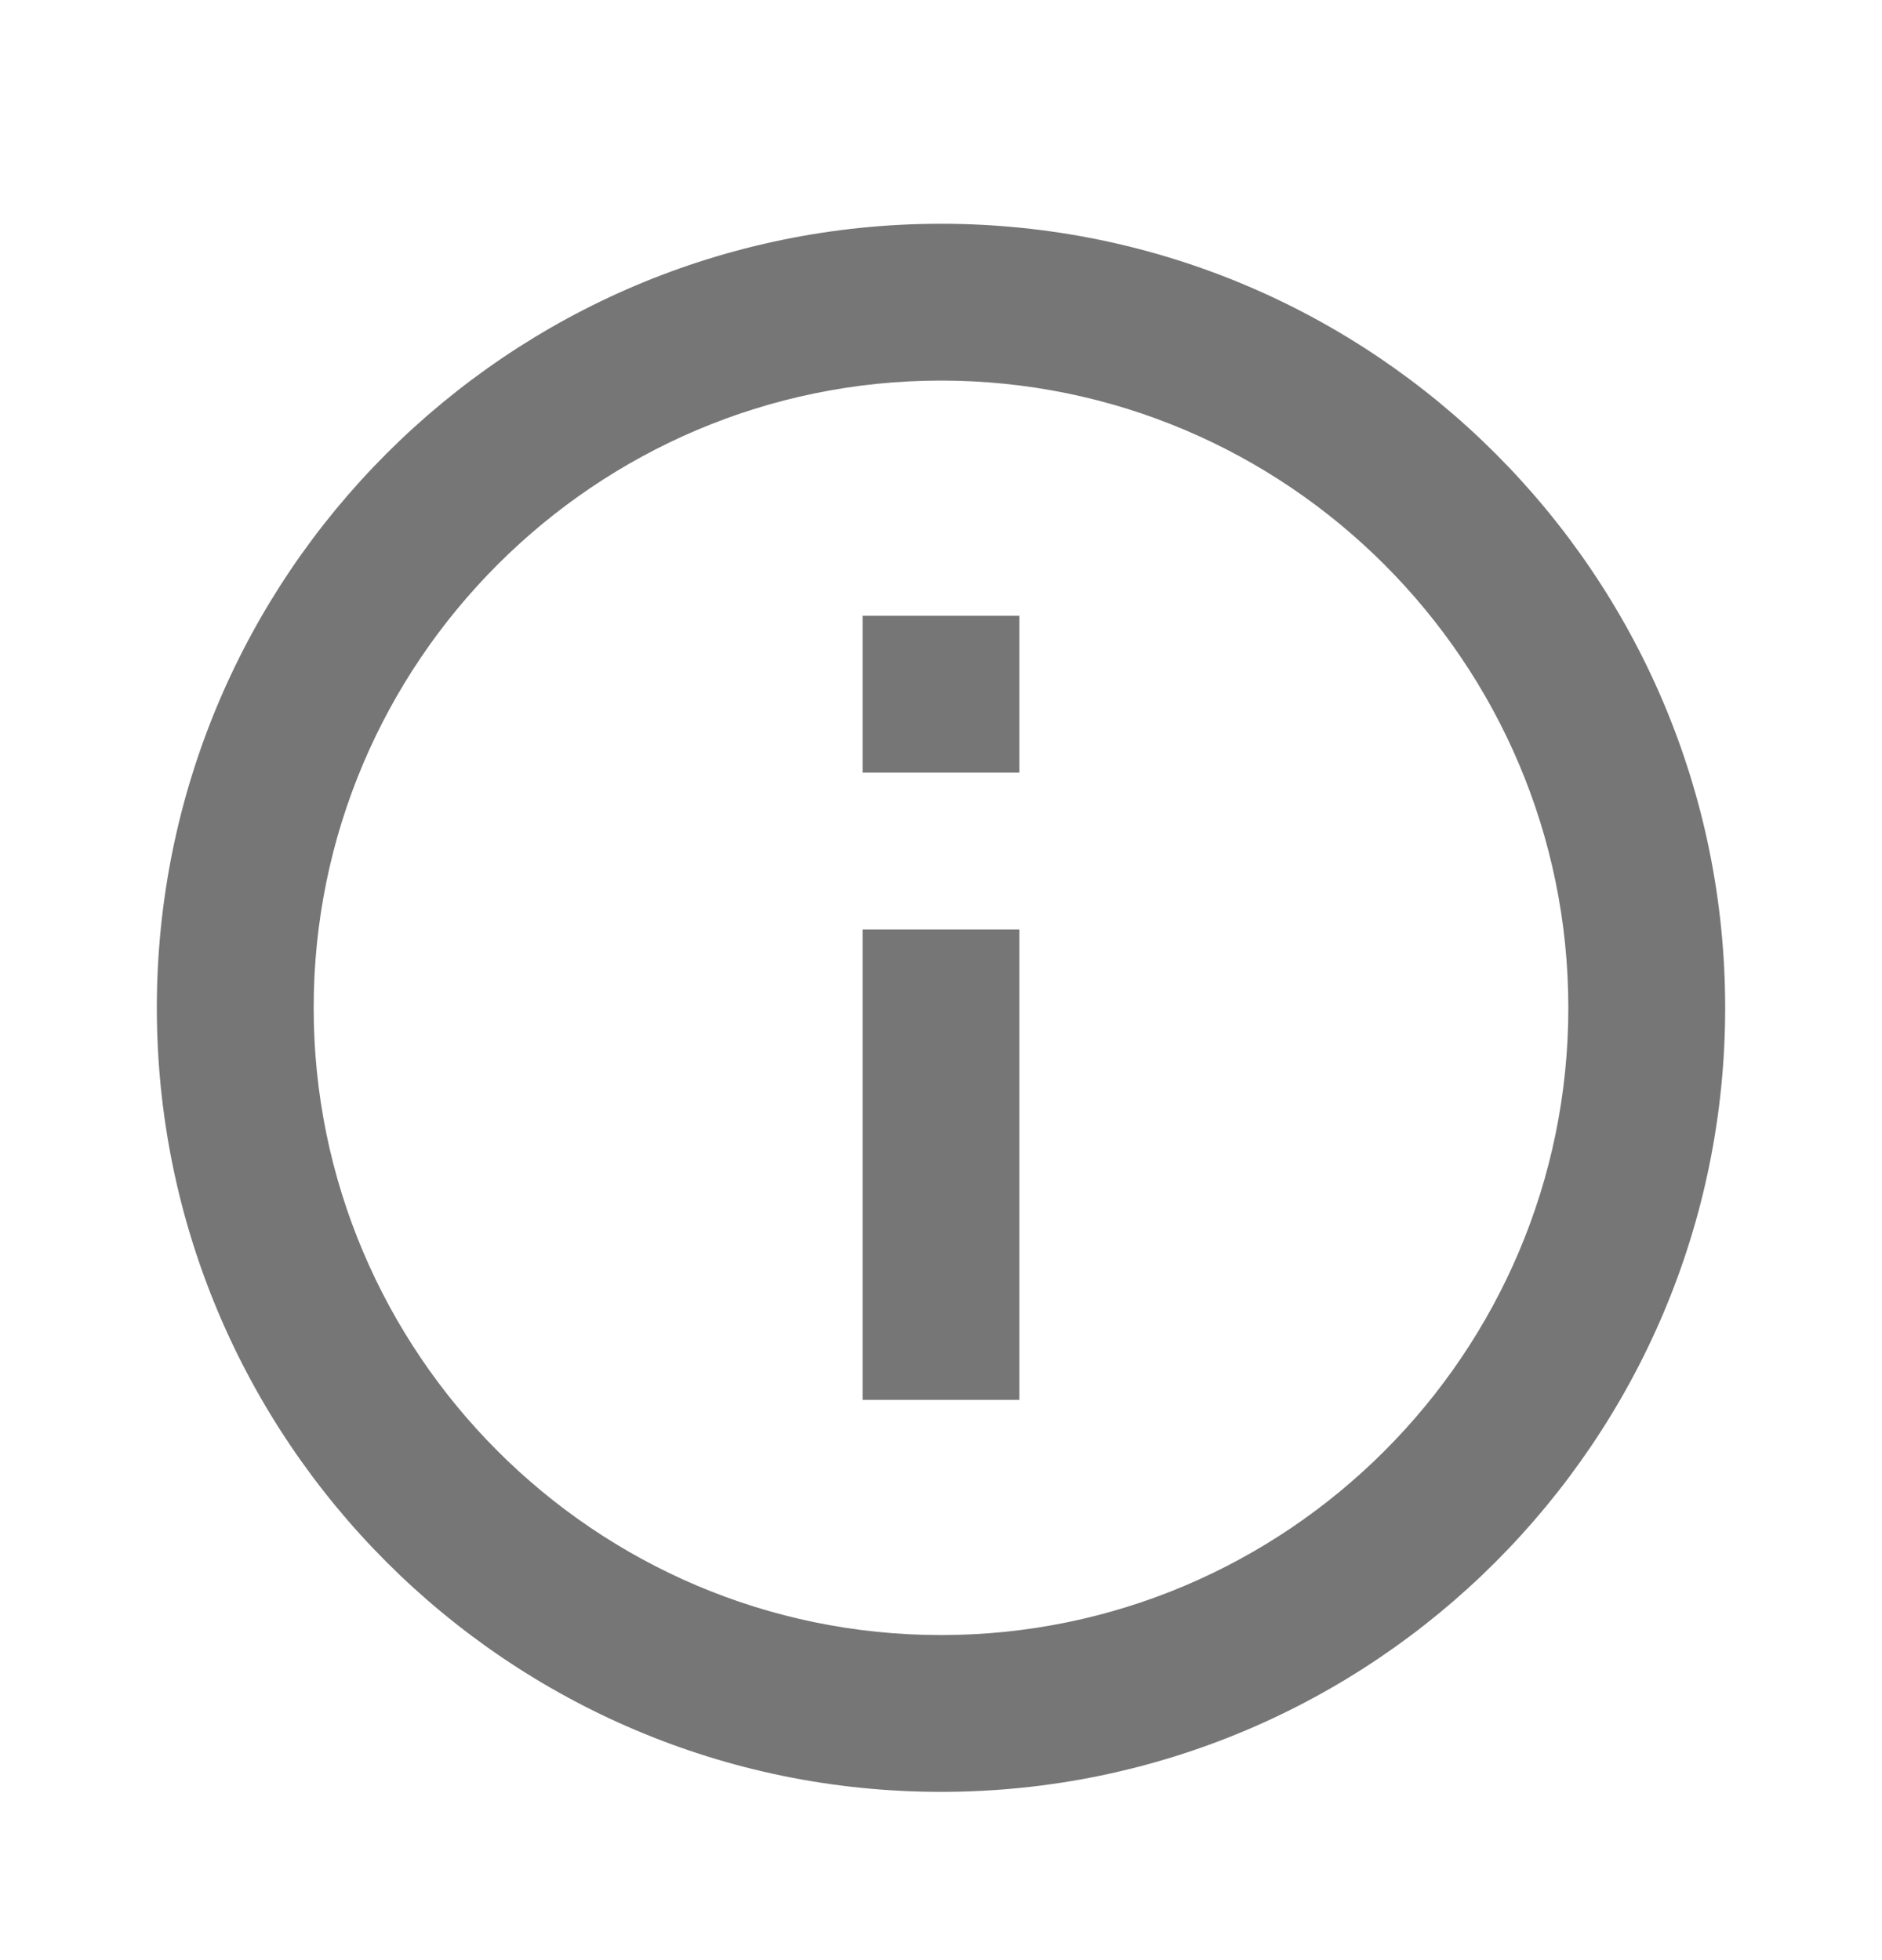 <svg width="24" height="25" viewBox="0 0 24 25" fill="none" xmlns="http://www.w3.org/2000/svg">
<g clip-path="url(#clip0_200_7486)">
<path d="M11 7.854H13V9.854H11V7.854ZM11 11.854H13V17.854H11V11.854ZM12 2.854C6.48 2.854 2 7.334 2 12.854C2 18.374 6.48 22.854 12 22.854C17.52 22.854 22 18.374 22 12.854C22 7.334 17.52 2.854 12 2.854ZM12 20.854C7.59 20.854 4 17.264 4 12.854C4 8.444 7.59 4.854 12 4.854C16.41 4.854 20 8.444 20 12.854C20 17.264 16.41 20.854 12 20.854Z" fill="#767676"/>
</g>
<defs>
<clipPath id="clip0_200_7486">
<rect width="24" height="24" fill="white" transform="translate(0 0.854)"/>
</clipPath>
</defs>
</svg>
